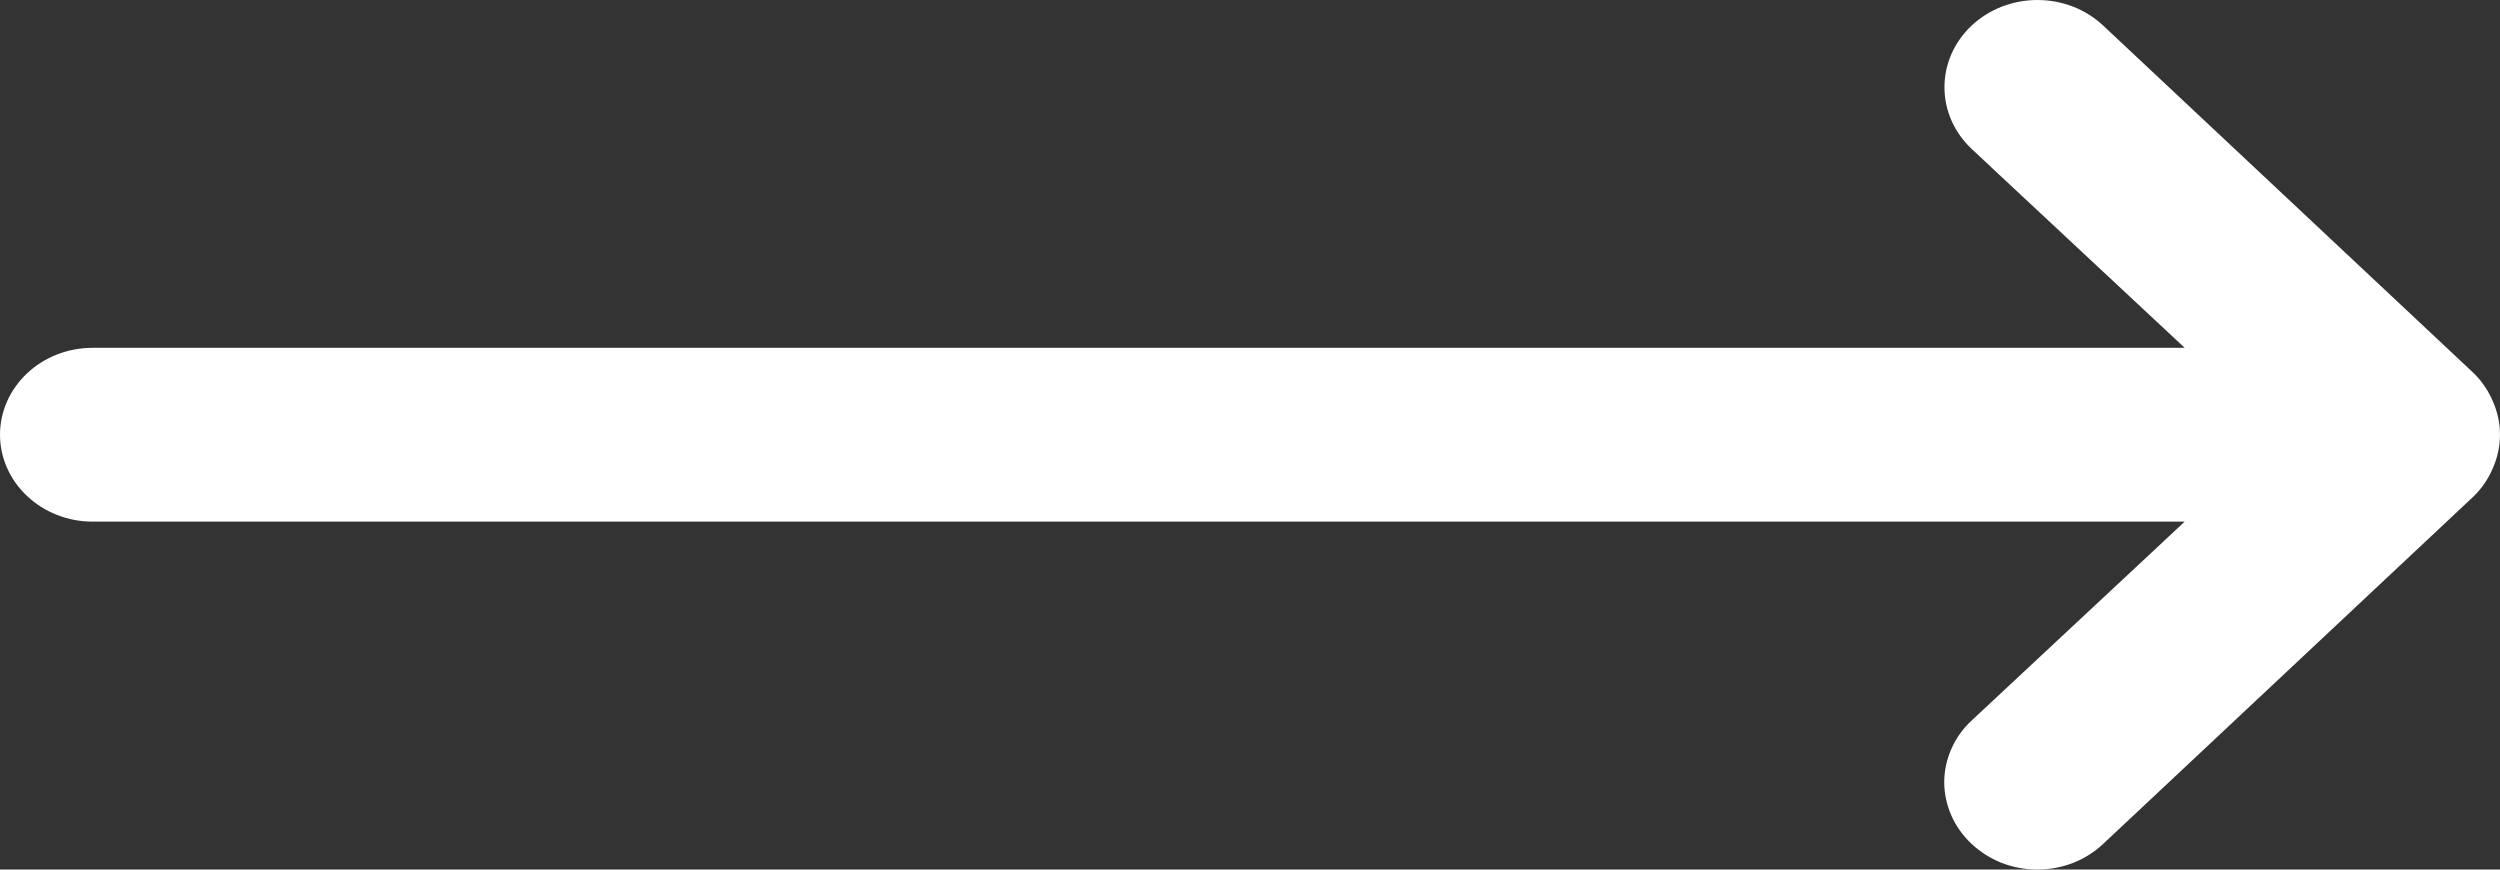 <svg width="23" height="8" viewBox="0 0 23 8" fill="none" xmlns="http://www.w3.org/2000/svg">
<rect x="0" y="0" width="23" height="8" fill="#333333" stroke="none"/>
<path d="M22.757 3.432L19.349 0.235C19.27 0.161 19.175 0.101 19.072 0.061C18.968 0.021 18.857 1.57033e-09 18.744 0C18.632 -1.57033e-09 18.521 0.021 18.417 0.061C18.313 0.101 18.219 0.161 18.139 0.235C18.06 0.31 17.997 0.398 17.954 0.495C17.911 0.593 17.889 0.697 17.889 0.802C17.889 0.908 17.911 1.012 17.954 1.11C17.997 1.207 18.06 1.295 18.139 1.37L20.099 3.2H0.852C0.626 3.2 0.409 3.284 0.25 3.434C0.09 3.584 0 3.787 0 3.999C0 4.211 0.09 4.415 0.25 4.564C0.409 4.714 0.626 4.799 0.852 4.799H20.099L18.139 6.629C18.059 6.703 17.996 6.791 17.953 6.889C17.91 6.986 17.887 7.091 17.887 7.196C17.887 7.302 17.91 7.406 17.953 7.504C17.996 7.601 18.059 7.689 18.139 7.764C18.218 7.838 18.313 7.898 18.416 7.939C18.52 7.979 18.632 8 18.744 8C18.857 8 18.968 7.979 19.072 7.939C19.176 7.898 19.27 7.838 19.349 7.764L22.757 4.567C22.835 4.491 22.895 4.401 22.936 4.303C23.021 4.108 23.021 3.89 22.936 3.696C22.895 3.598 22.835 3.508 22.757 3.432Z" fill="white"/>
</svg>

